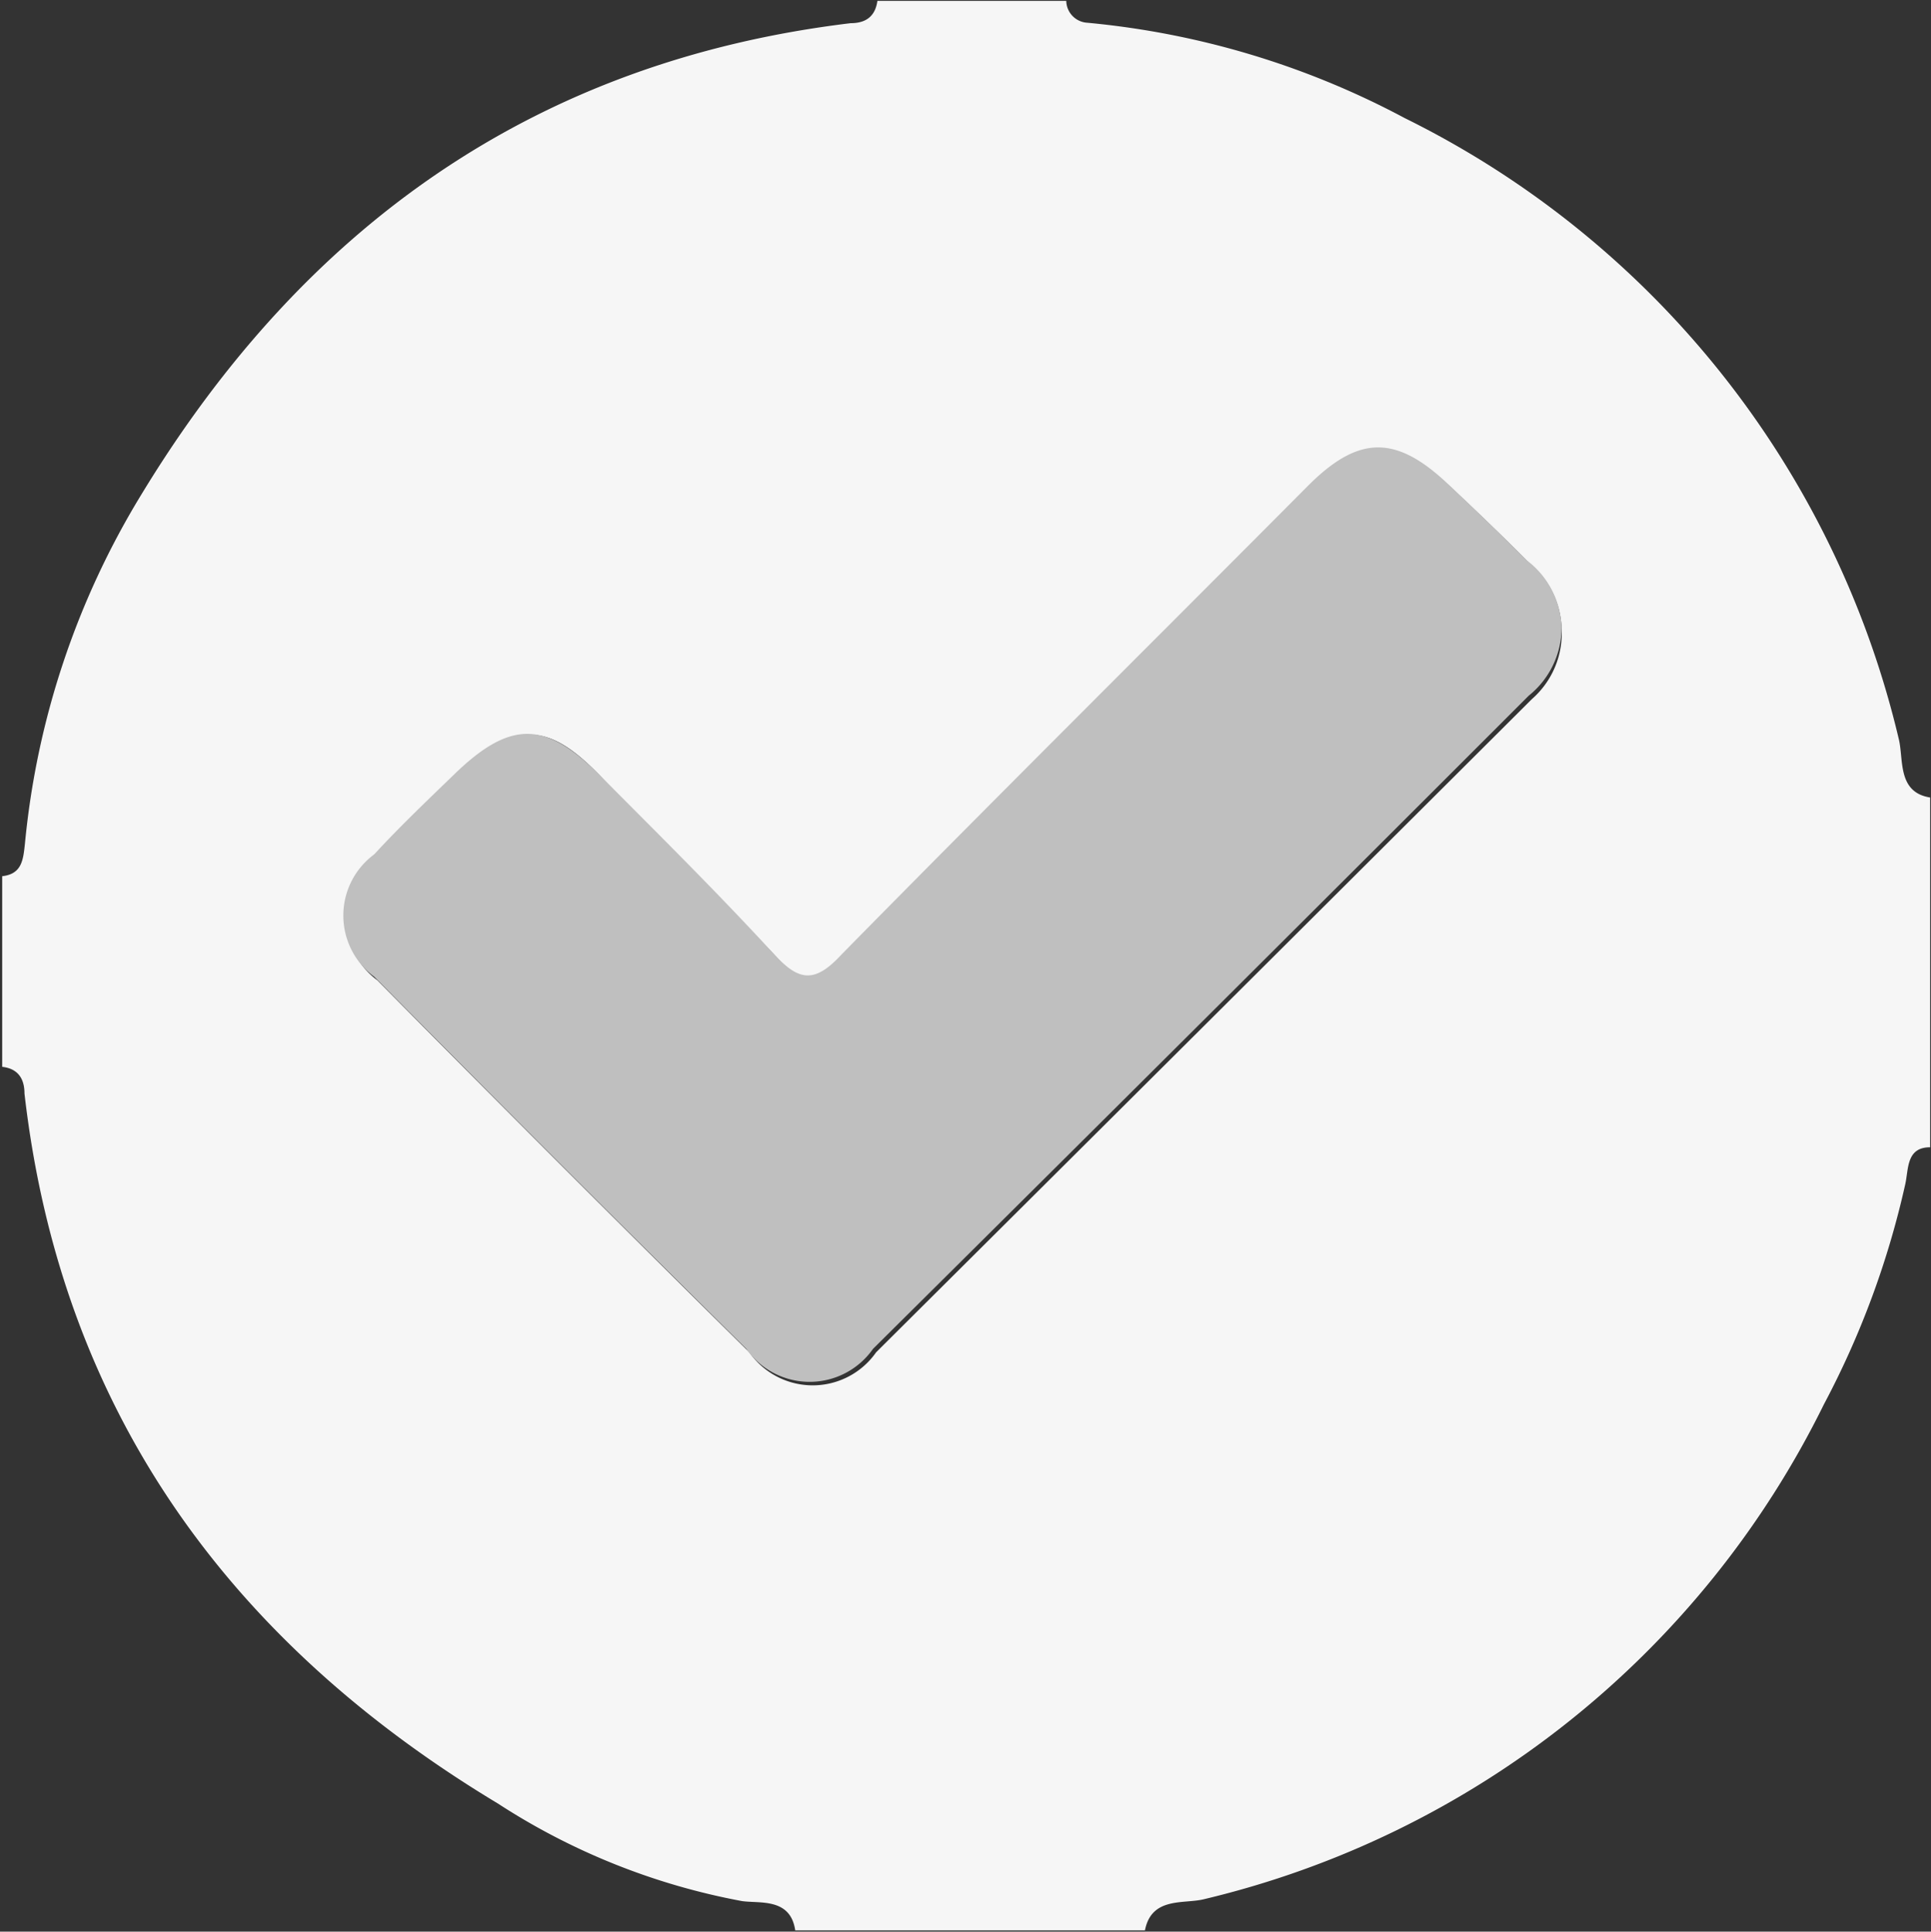 <svg id="Calque_1" data-name="Calque 1" xmlns="http://www.w3.org/2000/svg" viewBox="0 0 44.17 44.18"><rect x="0" y="0" width="44.17" height="44.18" fill="#333333" stroke="none"/><title>check_false</title><path d="M44.76,19.12v8c-.55,0-.49.5-.57.85A20,20,0,0,1,42.33,33,21.3,21.3,0,0,1,28.14,44.32c-.46.11-1.19-.06-1.34.71h-8c-.11-.75-.81-.61-1.22-.67A15.39,15.39,0,0,1,12,42.13c-6.15-3.7-10-9-10.83-16.24,0-.34-.15-.57-.51-.61V20.92c.45-.05.48-.37.52-.74a18.72,18.72,0,0,1,2.67-8c3.72-6.12,9-9.9,16.22-10.77.34,0,.56-.15.61-.51H25a.51.51,0,0,0,.48.5,19.17,19.17,0,0,1,7.26,2.18,21.29,21.29,0,0,1,11.3,14.19C44.16,18.24,44,19,44.76,19.12Zm-8.43-3.89a2,2,0,0,0-.72-1.45c-.6-.61-1.22-1.2-1.84-1.78-1.19-1.11-2-1.07-3.19.09C27,15.66,23.45,19.21,19.92,22.8c-.61.62-1,.55-1.52,0-1.32-1.4-2.7-2.73-4-4.11s-2.05-1.3-3.35,0c-.61.6-1.23,1.19-1.81,1.81a1.74,1.74,0,0,0,0,2.8q4.23,4.28,8.51,8.51a1.77,1.77,0,0,0,2.9,0q7.49-7.45,15-14.94A2,2,0,0,0,36.33,15.23Z" transform="translate(-0.61 -0.88)" style="fill:#f6f6f6"/><path d="M36.33,15.23a2,2,0,0,1-.75,1.56q-7.47,7.47-15,14.94a1.77,1.77,0,0,1-2.9,0q-4.28-4.23-8.51-8.51a1.74,1.74,0,0,1,0-2.8c.58-.63,1.2-1.22,1.81-1.81,1.3-1.27,2.11-1.25,3.35,0s2.72,2.71,4,4.11c.55.59.91.66,1.52,0,3.53-3.59,7.11-7.14,10.66-10.71,1.15-1.16,2-1.2,3.19-.09.62.58,1.24,1.18,1.84,1.78A2,2,0,0,1,36.33,15.23Z" transform="translate(-0.61 -0.88)" style="fill:#bfbfbf"/></svg>
